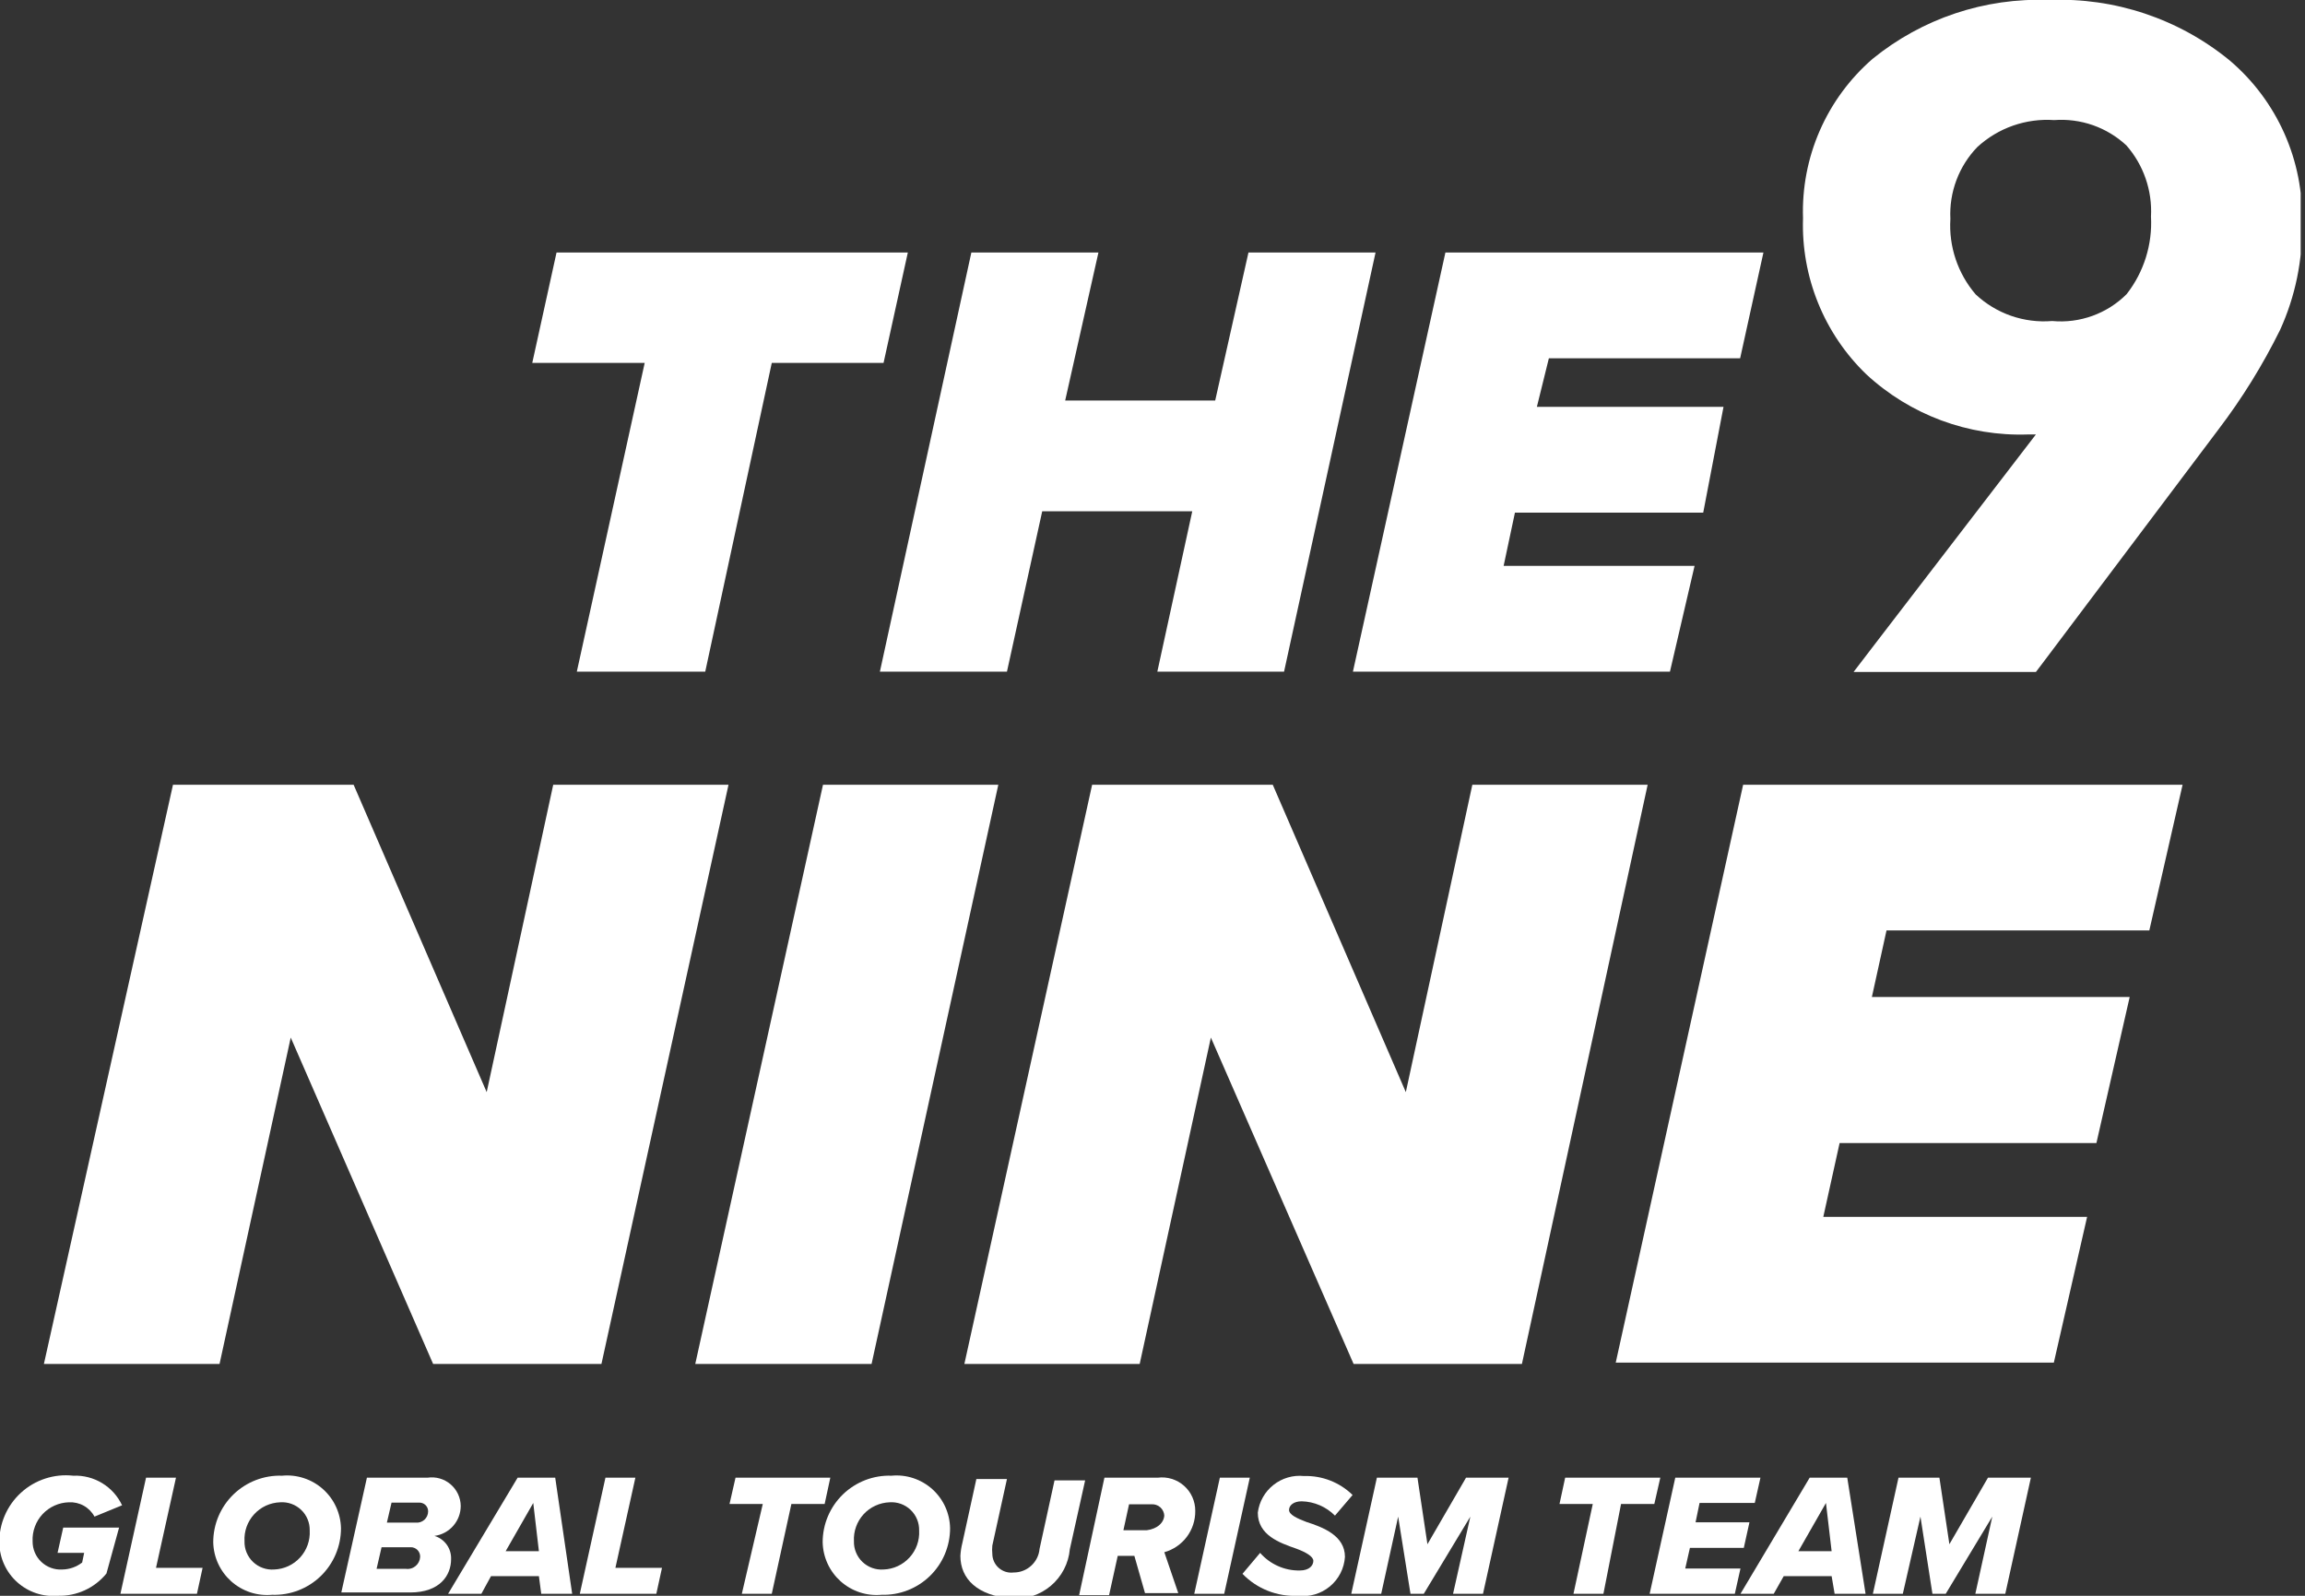 <svg width="104" height="72" viewBox="0 0 104 72" fill="none" xmlns="http://www.w3.org/2000/svg">
<rect x="0" y="0" width="104" height="72" fill="#333333" stroke="none"/>
<g clip-path="url(#clip0_22_1150)">
<path d="M29.088 16.375H24.015L25.111 11.392H40.961L39.865 16.375H34.822L31.82 30.304H26.026L29.088 16.375Z" fill="white"/>
<path d="M53.794 23.069H47.024L45.433 30.304H39.7L43.827 11.392H49.561L48.06 18.071H54.829L56.33 11.392H62.064L57.936 30.304H52.218L53.794 23.069Z" fill="white"/>
<path d="M65.216 11.392H79.565L78.514 16.165H69.884L69.343 18.356H77.764L76.848 23.129H68.353L67.843 25.531H76.458L75.347 30.304H61.043L65.216 11.392Z" fill="white"/>
<path d="M13.118 46.814L9.906 61.539H1.981L7.805 35.407H15.955L21.959 49.276L24.961 35.407H32.87L27.137 61.539H19.542L13.118 46.814Z" fill="white"/>
<path d="M37.133 35.407H45.043L39.325 61.539H31.37L37.133 35.407Z" fill="white"/>
<path d="M54.634 46.814L51.422 61.539H43.512L49.276 35.407H57.426L63.43 49.276L66.431 35.407H74.341L68.668 61.539H61.073L54.634 46.814Z" fill="white"/>
<path d="M78.649 35.407H98.477L96.976 41.981H85.118L84.458 44.983H96.09L94.589 51.572H83.002L82.266 54.904H94.169L92.668 61.478H72.901L78.649 35.407Z" fill="white"/>
<path d="M100.608 2.732C98.314 0.849 95.408 -0.123 92.443 -0C89.556 -0.112 86.728 0.833 84.488 2.657C83.463 3.546 82.649 4.653 82.106 5.896C81.563 7.14 81.305 8.49 81.351 9.846C81.307 11.154 81.539 12.456 82.03 13.668C82.521 14.881 83.261 15.977 84.203 16.885C86.184 18.721 88.812 19.698 91.512 19.602H91.858L84.608 29.043L83.632 30.319H91.858L92.098 30.004L100.083 19.392C101.155 17.984 102.09 16.476 102.874 14.889C103.565 13.374 103.904 11.721 103.865 10.056C103.905 8.669 103.634 7.291 103.07 6.023C102.506 4.755 101.665 3.631 100.608 2.732V2.732ZM97.051 9.771C97.12 11.031 96.731 12.273 95.955 13.268C95.519 13.706 94.991 14.041 94.41 14.251C93.829 14.461 93.208 14.541 92.593 14.484C91.966 14.536 91.334 14.456 90.74 14.25C90.145 14.043 89.6 13.713 89.141 13.283C88.331 12.339 87.922 11.117 88 9.876C87.97 9.281 88.063 8.687 88.272 8.129C88.481 7.571 88.802 7.062 89.216 6.634C89.681 6.207 90.228 5.878 90.824 5.669C91.42 5.46 92.053 5.375 92.683 5.418C93.275 5.374 93.87 5.452 94.431 5.648C94.991 5.845 95.505 6.155 95.94 6.559C96.716 7.443 97.114 8.596 97.051 9.771V9.771Z" fill="white"/>
<path d="M3.302 66.582C3.761 66.562 4.215 66.678 4.607 66.916C5 67.153 5.313 67.502 5.508 67.917L4.263 68.428C4.152 68.221 3.984 68.051 3.779 67.936C3.574 67.822 3.341 67.769 3.107 67.782C2.884 67.788 2.664 67.838 2.46 67.93C2.256 68.022 2.073 68.153 1.92 68.317C1.768 68.48 1.65 68.673 1.573 68.882C1.495 69.092 1.461 69.315 1.471 69.538C1.469 69.712 1.502 69.884 1.569 70.043C1.636 70.203 1.735 70.348 1.861 70.467C1.986 70.587 2.135 70.68 2.298 70.739C2.46 70.799 2.634 70.825 2.807 70.814C3.133 70.81 3.449 70.699 3.707 70.499L3.797 70.064H2.597L2.852 68.923H5.373L4.803 70.994C4.539 71.318 4.204 71.578 3.824 71.752C3.444 71.926 3.03 72.011 2.612 72C2.28 72.029 1.946 71.989 1.631 71.884C1.315 71.778 1.024 71.609 0.777 71.387C0.529 71.165 0.33 70.894 0.191 70.591C0.052 70.289 -0.023 69.961 -0.03 69.628C-0.039 69.201 0.043 68.777 0.212 68.384C0.38 67.991 0.63 67.638 0.946 67.35C1.261 67.061 1.634 66.844 2.041 66.711C2.447 66.579 2.877 66.534 3.302 66.582V66.582Z" fill="white"/>
<path d="M6.589 66.672H7.94L7.039 70.739H9.141L8.886 71.91H5.433L6.589 66.672Z" fill="white"/>
<path d="M12.728 66.582C13.061 66.55 13.396 66.588 13.714 66.693C14.031 66.797 14.323 66.966 14.573 67.189C14.822 67.411 15.023 67.683 15.162 67.986C15.302 68.29 15.378 68.619 15.385 68.953C15.385 69.356 15.304 69.755 15.146 70.127C14.989 70.498 14.758 70.834 14.469 71.114C14.179 71.394 13.835 71.613 13.459 71.757C13.082 71.902 12.681 71.969 12.278 71.955C11.945 71.986 11.609 71.948 11.292 71.844C10.975 71.739 10.682 71.57 10.433 71.348C10.184 71.125 9.983 70.854 9.843 70.55C9.703 70.247 9.628 69.918 9.621 69.583C9.621 69.18 9.702 68.781 9.859 68.41C10.017 68.039 10.247 67.703 10.537 67.423C10.827 67.143 11.17 66.924 11.547 66.779C11.923 66.635 12.325 66.567 12.728 66.582ZM12.638 67.782C12.416 67.79 12.199 67.842 11.997 67.934C11.796 68.027 11.616 68.159 11.466 68.323C11.316 68.487 11.201 68.678 11.126 68.887C11.052 69.096 11.02 69.317 11.032 69.538C11.027 69.712 11.059 69.885 11.125 70.046C11.192 70.207 11.291 70.352 11.417 70.473C11.543 70.593 11.692 70.685 11.856 70.744C12.02 70.803 12.194 70.827 12.368 70.814C12.589 70.806 12.807 70.755 13.008 70.662C13.209 70.569 13.39 70.437 13.54 70.273C13.689 70.11 13.805 69.918 13.879 69.71C13.954 69.501 13.986 69.279 13.974 69.058C13.978 68.884 13.947 68.711 13.88 68.55C13.814 68.389 13.715 68.244 13.589 68.124C13.463 68.004 13.313 67.911 13.149 67.852C12.986 67.793 12.811 67.77 12.638 67.782V67.782Z" fill="white"/>
<path d="M16.555 66.672H19.287C19.472 66.644 19.66 66.656 19.84 66.707C20.019 66.758 20.186 66.847 20.328 66.968C20.47 67.089 20.585 67.239 20.664 67.408C20.744 67.577 20.786 67.761 20.788 67.948C20.787 68.278 20.667 68.597 20.449 68.845C20.231 69.094 19.93 69.255 19.602 69.298C19.826 69.365 20.022 69.504 20.158 69.695C20.294 69.885 20.362 70.115 20.353 70.349C20.353 71.069 19.857 71.85 18.507 71.85H15.4L16.555 66.672ZM18.522 69.809H17.216L16.991 70.784H18.311C18.39 70.795 18.47 70.789 18.546 70.767C18.622 70.745 18.692 70.707 18.753 70.656C18.814 70.605 18.863 70.543 18.898 70.472C18.933 70.4 18.953 70.323 18.957 70.244C18.959 70.186 18.949 70.129 18.928 70.075C18.907 70.021 18.875 69.972 18.834 69.931C18.793 69.891 18.744 69.859 18.691 69.838C18.637 69.816 18.579 69.806 18.522 69.809V69.809ZM18.897 67.797H17.666L17.456 68.698H18.747C18.819 68.706 18.892 68.7 18.96 68.678C19.029 68.656 19.093 68.62 19.147 68.572C19.201 68.523 19.244 68.464 19.273 68.398C19.303 68.332 19.318 68.26 19.317 68.188C19.317 68.134 19.306 68.08 19.285 68.031C19.263 67.982 19.232 67.937 19.192 67.9C19.153 67.864 19.106 67.836 19.055 67.818C19.005 67.8 18.951 67.793 18.897 67.797V67.797Z" fill="white"/>
<path d="M24.315 71.114H22.154L21.719 71.91H20.218L23.355 66.672H25.051L25.816 71.91H24.42L24.315 71.114ZM22.814 69.989H24.315L24.06 67.812L22.814 69.989Z" fill="white"/>
<path d="M27.317 66.672H28.668L27.767 70.739H29.869L29.613 71.91H26.161L27.317 66.672Z" fill="white"/>
<path d="M34.416 67.857H32.916L33.186 66.672H37.463L37.208 67.857H35.707L34.822 71.91H33.471L34.416 67.857Z" fill="white"/>
<path d="M40.225 66.582C40.557 66.55 40.892 66.588 41.209 66.693C41.525 66.798 41.817 66.967 42.065 67.189C42.313 67.412 42.512 67.684 42.65 67.987C42.788 68.291 42.862 68.62 42.867 68.953C42.867 69.355 42.786 69.753 42.63 70.123C42.474 70.493 42.244 70.828 41.956 71.108C41.668 71.388 41.326 71.607 40.951 71.753C40.577 71.898 40.177 71.967 39.775 71.955C39.442 71.986 39.107 71.948 38.789 71.844C38.472 71.739 38.179 71.57 37.93 71.348C37.681 71.125 37.48 70.854 37.34 70.55C37.201 70.247 37.125 69.918 37.118 69.584C37.118 69.18 37.199 68.781 37.356 68.41C37.514 68.039 37.744 67.703 38.034 67.423C38.324 67.143 38.668 66.924 39.044 66.779C39.42 66.635 39.822 66.567 40.225 66.582ZM40.135 67.782C39.914 67.79 39.696 67.842 39.495 67.935C39.293 68.027 39.113 68.159 38.963 68.323C38.814 68.487 38.698 68.678 38.624 68.887C38.549 69.096 38.517 69.317 38.529 69.538C38.524 69.712 38.556 69.885 38.623 70.046C38.689 70.207 38.788 70.353 38.914 70.473C39.04 70.593 39.19 70.685 39.353 70.744C39.517 70.803 39.691 70.827 39.865 70.814C40.086 70.807 40.304 70.755 40.505 70.662C40.706 70.569 40.887 70.437 41.037 70.273C41.186 70.11 41.302 69.918 41.376 69.71C41.451 69.501 41.483 69.279 41.471 69.058C41.475 68.884 41.444 68.711 41.377 68.55C41.311 68.389 41.212 68.244 41.086 68.124C40.96 68.004 40.81 67.911 40.647 67.852C40.483 67.794 40.309 67.77 40.135 67.782V67.782Z" fill="white"/>
<path d="M43.332 70.199C43.343 70.001 43.373 69.805 43.422 69.614L44.053 66.732H45.433L44.773 69.734C44.76 69.858 44.76 69.984 44.773 70.109C44.774 70.229 44.801 70.348 44.851 70.458C44.901 70.567 44.974 70.665 45.065 70.744C45.156 70.823 45.262 70.883 45.377 70.918C45.493 70.954 45.614 70.964 45.733 70.949C46.027 70.951 46.31 70.842 46.526 70.644C46.743 70.447 46.878 70.176 46.904 69.884L47.58 66.792H48.961L48.27 69.899C48.213 70.54 47.905 71.133 47.413 71.549C46.921 71.965 46.285 72.17 45.644 72.12C44.097 72 43.332 71.234 43.332 70.199Z" fill="white"/>
<path d="M51.182 70.199H50.431L50.041 71.97H48.69L49.831 66.672H52.233C52.446 66.644 52.662 66.662 52.867 66.725C53.072 66.787 53.262 66.894 53.422 67.036C53.583 67.178 53.712 67.353 53.799 67.549C53.886 67.745 53.931 67.958 53.929 68.173C53.934 68.593 53.8 69.004 53.548 69.341C53.295 69.677 52.938 69.921 52.533 70.034L53.163 71.88H51.662L51.182 70.199ZM52.533 68.398C52.531 68.324 52.514 68.252 52.483 68.185C52.453 68.118 52.408 68.058 52.354 68.009C52.299 67.96 52.234 67.922 52.165 67.899C52.095 67.875 52.021 67.866 51.947 67.872H50.942L50.687 69.043H51.737C52.218 68.983 52.533 68.698 52.533 68.338V68.398Z" fill="white"/>
<path d="M55.039 66.672H56.39L55.235 71.91H53.884L55.039 66.672Z" fill="white"/>
<path d="M56.856 70.064C57.078 70.318 57.352 70.521 57.661 70.658C57.969 70.796 58.304 70.864 58.642 70.859C59.092 70.859 59.257 70.619 59.257 70.424C59.257 70.229 58.927 70.034 58.477 69.869C57.741 69.613 56.751 69.268 56.751 68.248C56.814 67.755 57.068 67.306 57.458 66.998C57.848 66.689 58.342 66.545 58.837 66.597C59.241 66.584 59.643 66.654 60.02 66.801C60.396 66.948 60.739 67.169 61.028 67.452L60.233 68.383C59.834 67.982 59.297 67.751 58.732 67.737C58.371 67.737 58.161 67.917 58.161 68.127C58.161 68.338 58.507 68.503 58.942 68.668C59.692 68.908 60.683 69.283 60.683 70.244C60.666 70.501 60.598 70.752 60.481 70.981C60.364 71.21 60.201 71.414 60.003 71.578C59.805 71.742 59.575 71.865 59.328 71.937C59.081 72.01 58.822 72.031 58.567 72C58.102 72.023 57.638 71.947 57.206 71.776C56.774 71.605 56.383 71.344 56.06 71.009L56.856 70.064Z" fill="white"/>
<path d="M66.341 68.428L64.24 71.91H63.64L63.084 68.428L62.319 71.91H60.968L62.124 66.672H63.955L64.405 69.674L66.146 66.672H68.067L66.912 71.91H65.561L66.341 68.428Z" fill="white"/>
<path d="M71.865 67.857H70.364L70.619 66.672H74.912L74.642 67.857H73.141L72.345 71.91H70.994L71.865 67.857Z" fill="white"/>
<path d="M75.587 66.672H79.43L79.174 67.812H76.683L76.503 68.683H78.934L78.679 69.839H76.248L76.037 70.769H78.529L78.274 71.91H74.431L75.587 66.672Z" fill="white"/>
<path d="M82.642 71.114H80.48L80.03 71.91H78.529L81.651 66.672H83.347L84.173 71.91H82.777L82.642 71.114ZM81.141 69.989H82.642L82.386 67.812L81.141 69.989Z" fill="white"/>
<path d="M89.891 68.428L87.79 71.91H87.19L86.649 68.428L85.854 71.91H84.503L85.659 66.672H87.505L87.955 69.674L89.696 66.672H91.632L90.477 71.91H89.126L89.891 68.428Z" fill="white"/>
</g>
<defs>
<clipPath id="clip0_22_1150">
<rect width="103.805" height="72" fill="white"/>
</clipPath>
</defs>
</svg>
